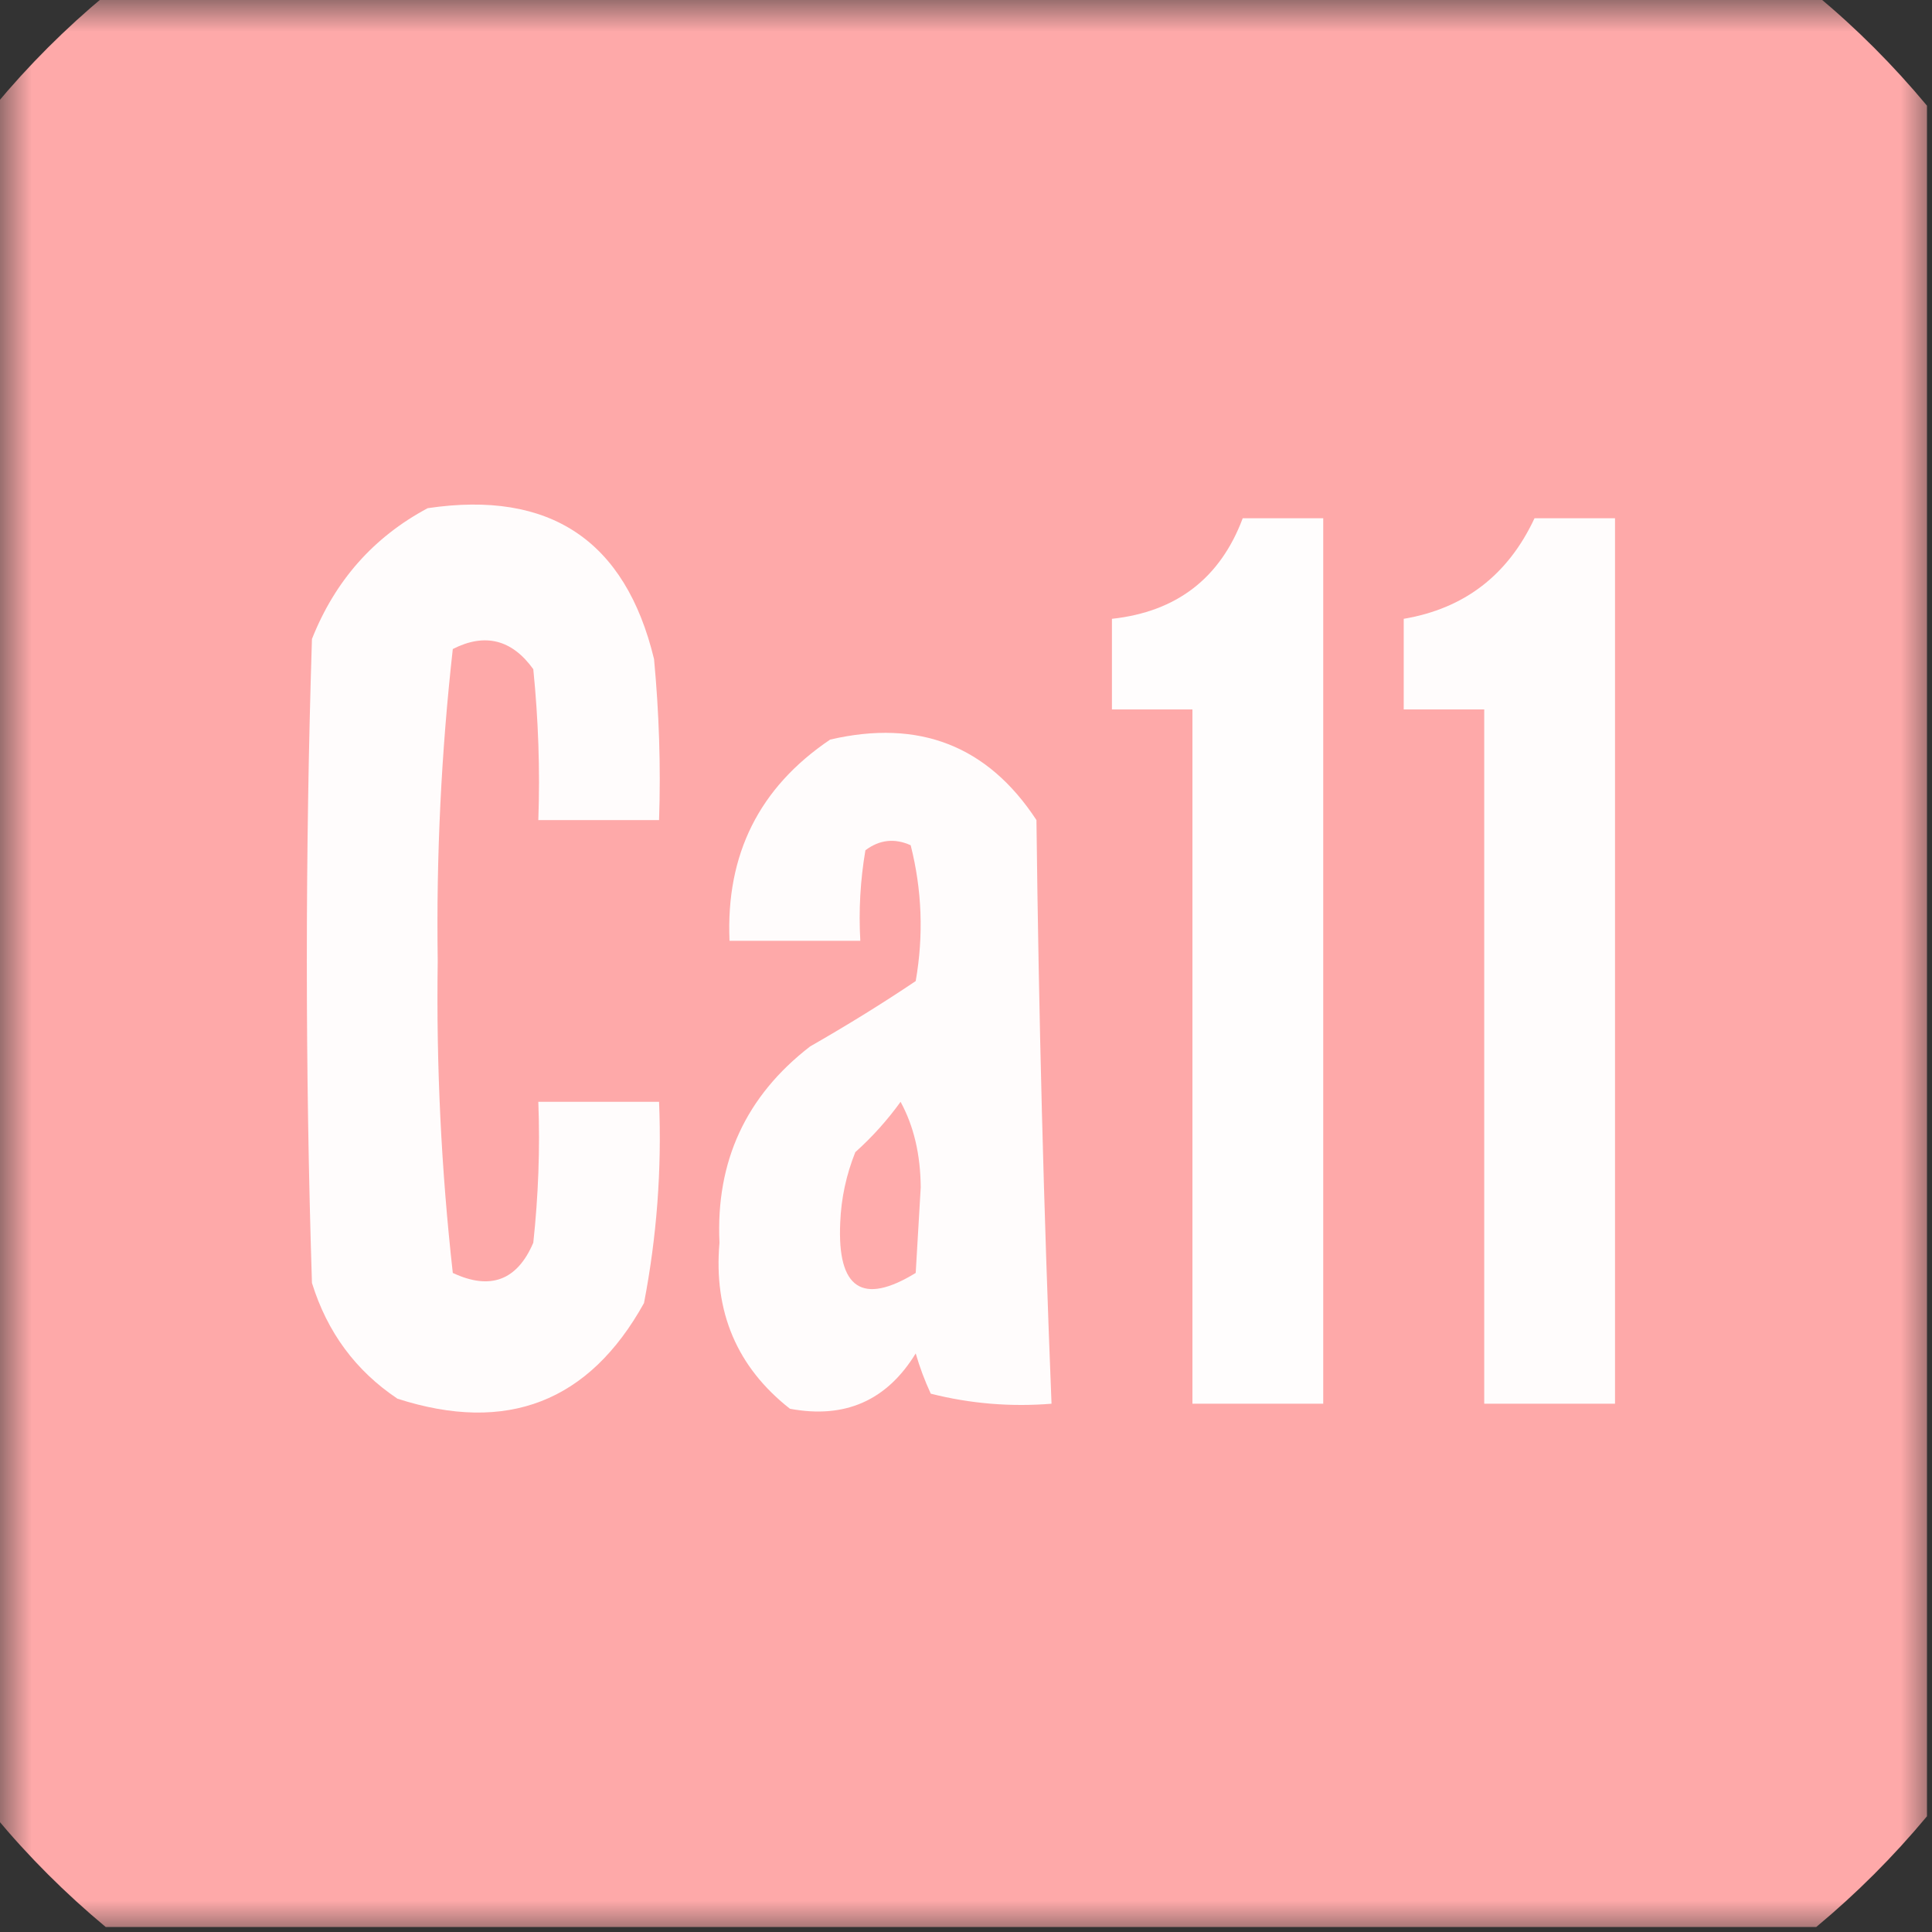 <?xml version="1.0" encoding="UTF-8"?>
<svg xmlns="http://www.w3.org/2000/svg" xmlns:xlink="http://www.w3.org/1999/xlink" width="30px" height="30px" viewBox="0 0 30 30" version="1.1">
<rect x="0" y="0" width="30" height="30" fill="#333333" stroke="none"/>
<defs>
<filter id="alpha" filterUnits="objectBoundingBox" x="0%" y="0%" width="100%" height="100%">
  <feColorMatrix type="matrix" in="SourceGraphic" values="0 0 0 0 1 0 0 0 0 1 0 0 0 0 1 0 0 0 1 0"/>
</filter>
<mask id="mask0">
  <g filter="url(#alpha)">
<rect x="0" y="0" width="30" height="30" style="fill:rgb(0%,0%,0%);fill-opacity:0.996;stroke:none;"/>
  </g>
</mask>
<clipPath id="clip1">
  <rect x="0" y="0" width="30" height="30"/>
</clipPath>
<g id="surface5" clip-path="url(#clip1)">
<path style=" stroke:none;fill-rule:evenodd;fill:rgb(100%,66.667%,66.667%);fill-opacity:1;" d="M 1.641 -0.078 C 10.496 -0.078 19.348 -0.078 28.203 -0.078 C 28.828 0.441 29.402 1.016 29.922 1.641 C 29.922 10.496 29.922 19.348 29.922 28.203 C 29.402 28.828 28.828 29.402 28.203 29.922 C 19.348 29.922 10.496 29.922 1.641 29.922 C 1.016 29.402 0.441 28.828 -0.078 28.203 C -0.078 19.348 -0.078 10.496 -0.078 1.641 C 0.441 1.016 1.016 0.441 1.641 -0.078 Z M 1.641 -0.078 "/>
</g>
</defs>
<g id="surface1">
<use xlink:href="#surface5" mask="url(#mask0)"/>
<path style=" stroke:none;fill-rule:evenodd;fill:rgb(100%,98.824%,98.824%);fill-opacity:1;" d="M 6.641 7.891 C 8.539 7.609 9.711 8.391 10.156 10.234 C 10.234 11.066 10.262 11.898 10.234 12.734 C 9.609 12.734 8.984 12.734 8.359 12.734 C 8.387 11.953 8.359 11.172 8.281 10.391 C 7.949 9.93 7.531 9.824 7.031 10.078 C 6.852 11.68 6.773 13.293 6.797 14.922 C 6.773 16.551 6.852 18.164 7.031 19.766 C 7.613 20.039 8.031 19.883 8.281 19.297 C 8.359 18.57 8.387 17.84 8.359 17.109 C 8.984 17.109 9.609 17.109 10.234 17.109 C 10.277 18.16 10.199 19.203 10 20.234 C 9.148 21.77 7.871 22.266 6.172 21.719 C 5.523 21.285 5.082 20.688 4.844 19.922 C 4.738 16.59 4.738 13.254 4.844 9.922 C 5.203 9.016 5.801 8.34 6.641 7.891 Z M 6.641 7.891 "/>
<path style=" stroke:none;fill-rule:evenodd;fill:rgb(100%,99.216%,99.216%);fill-opacity:1;" d="M 19.297 8.047 C 19.715 8.047 20.129 8.047 20.547 8.047 C 20.547 12.629 20.547 17.215 20.547 21.797 C 19.871 21.797 19.191 21.797 18.516 21.797 C 18.516 18.203 18.516 14.609 18.516 11.016 C 18.098 11.016 17.684 11.016 17.266 11.016 C 17.266 10.547 17.266 10.078 17.266 9.609 C 18.27 9.5 18.949 8.977 19.297 8.047 Z M 19.297 8.047 "/>
<path style=" stroke:none;fill-rule:evenodd;fill:rgb(100%,98.824%,98.824%);fill-opacity:1;" d="M 23.828 8.047 C 24.246 8.047 24.66 8.047 25.078 8.047 C 25.078 12.629 25.078 17.215 25.078 21.797 C 24.402 21.797 23.723 21.797 23.047 21.797 C 23.047 18.203 23.047 14.609 23.047 11.016 C 22.629 11.016 22.215 11.016 21.797 11.016 C 21.797 10.547 21.797 10.078 21.797 9.609 C 22.742 9.449 23.418 8.926 23.828 8.047 Z M 23.828 8.047 "/>
<path style=" stroke:none;fill-rule:evenodd;fill:rgb(100%,98.824%,98.824%);fill-opacity:1;" d="M 12.891 11.484 C 14.27 11.164 15.336 11.578 16.094 12.734 C 16.129 15.758 16.207 18.781 16.328 21.797 C 15.695 21.848 15.07 21.797 14.453 21.641 C 14.359 21.438 14.281 21.23 14.219 21.016 C 13.77 21.75 13.117 22.035 12.266 21.875 C 11.445 21.23 11.078 20.371 11.172 19.297 C 11.113 18.035 11.582 17.02 12.578 16.25 C 13.137 15.93 13.684 15.594 14.219 15.234 C 14.344 14.52 14.316 13.816 14.141 13.125 C 13.891 13.012 13.656 13.039 13.438 13.203 C 13.359 13.668 13.332 14.137 13.359 14.609 C 12.684 14.609 12.004 14.609 11.328 14.609 C 11.27 13.266 11.789 12.227 12.891 11.484 Z M 12.891 11.484 "/>
<path style=" stroke:none;fill-rule:evenodd;fill:rgb(100%,67.451%,67.451%);fill-opacity:1;" d="M 13.984 17.109 C 14.191 17.488 14.293 17.93 14.297 18.438 C 14.27 18.879 14.246 19.324 14.219 19.766 C 13.391 20.273 13 20.012 13.047 18.984 C 13.062 18.605 13.141 18.242 13.281 17.891 C 13.547 17.652 13.781 17.391 13.984 17.109 Z M 13.984 17.109 "/>
</g>
</svg>
